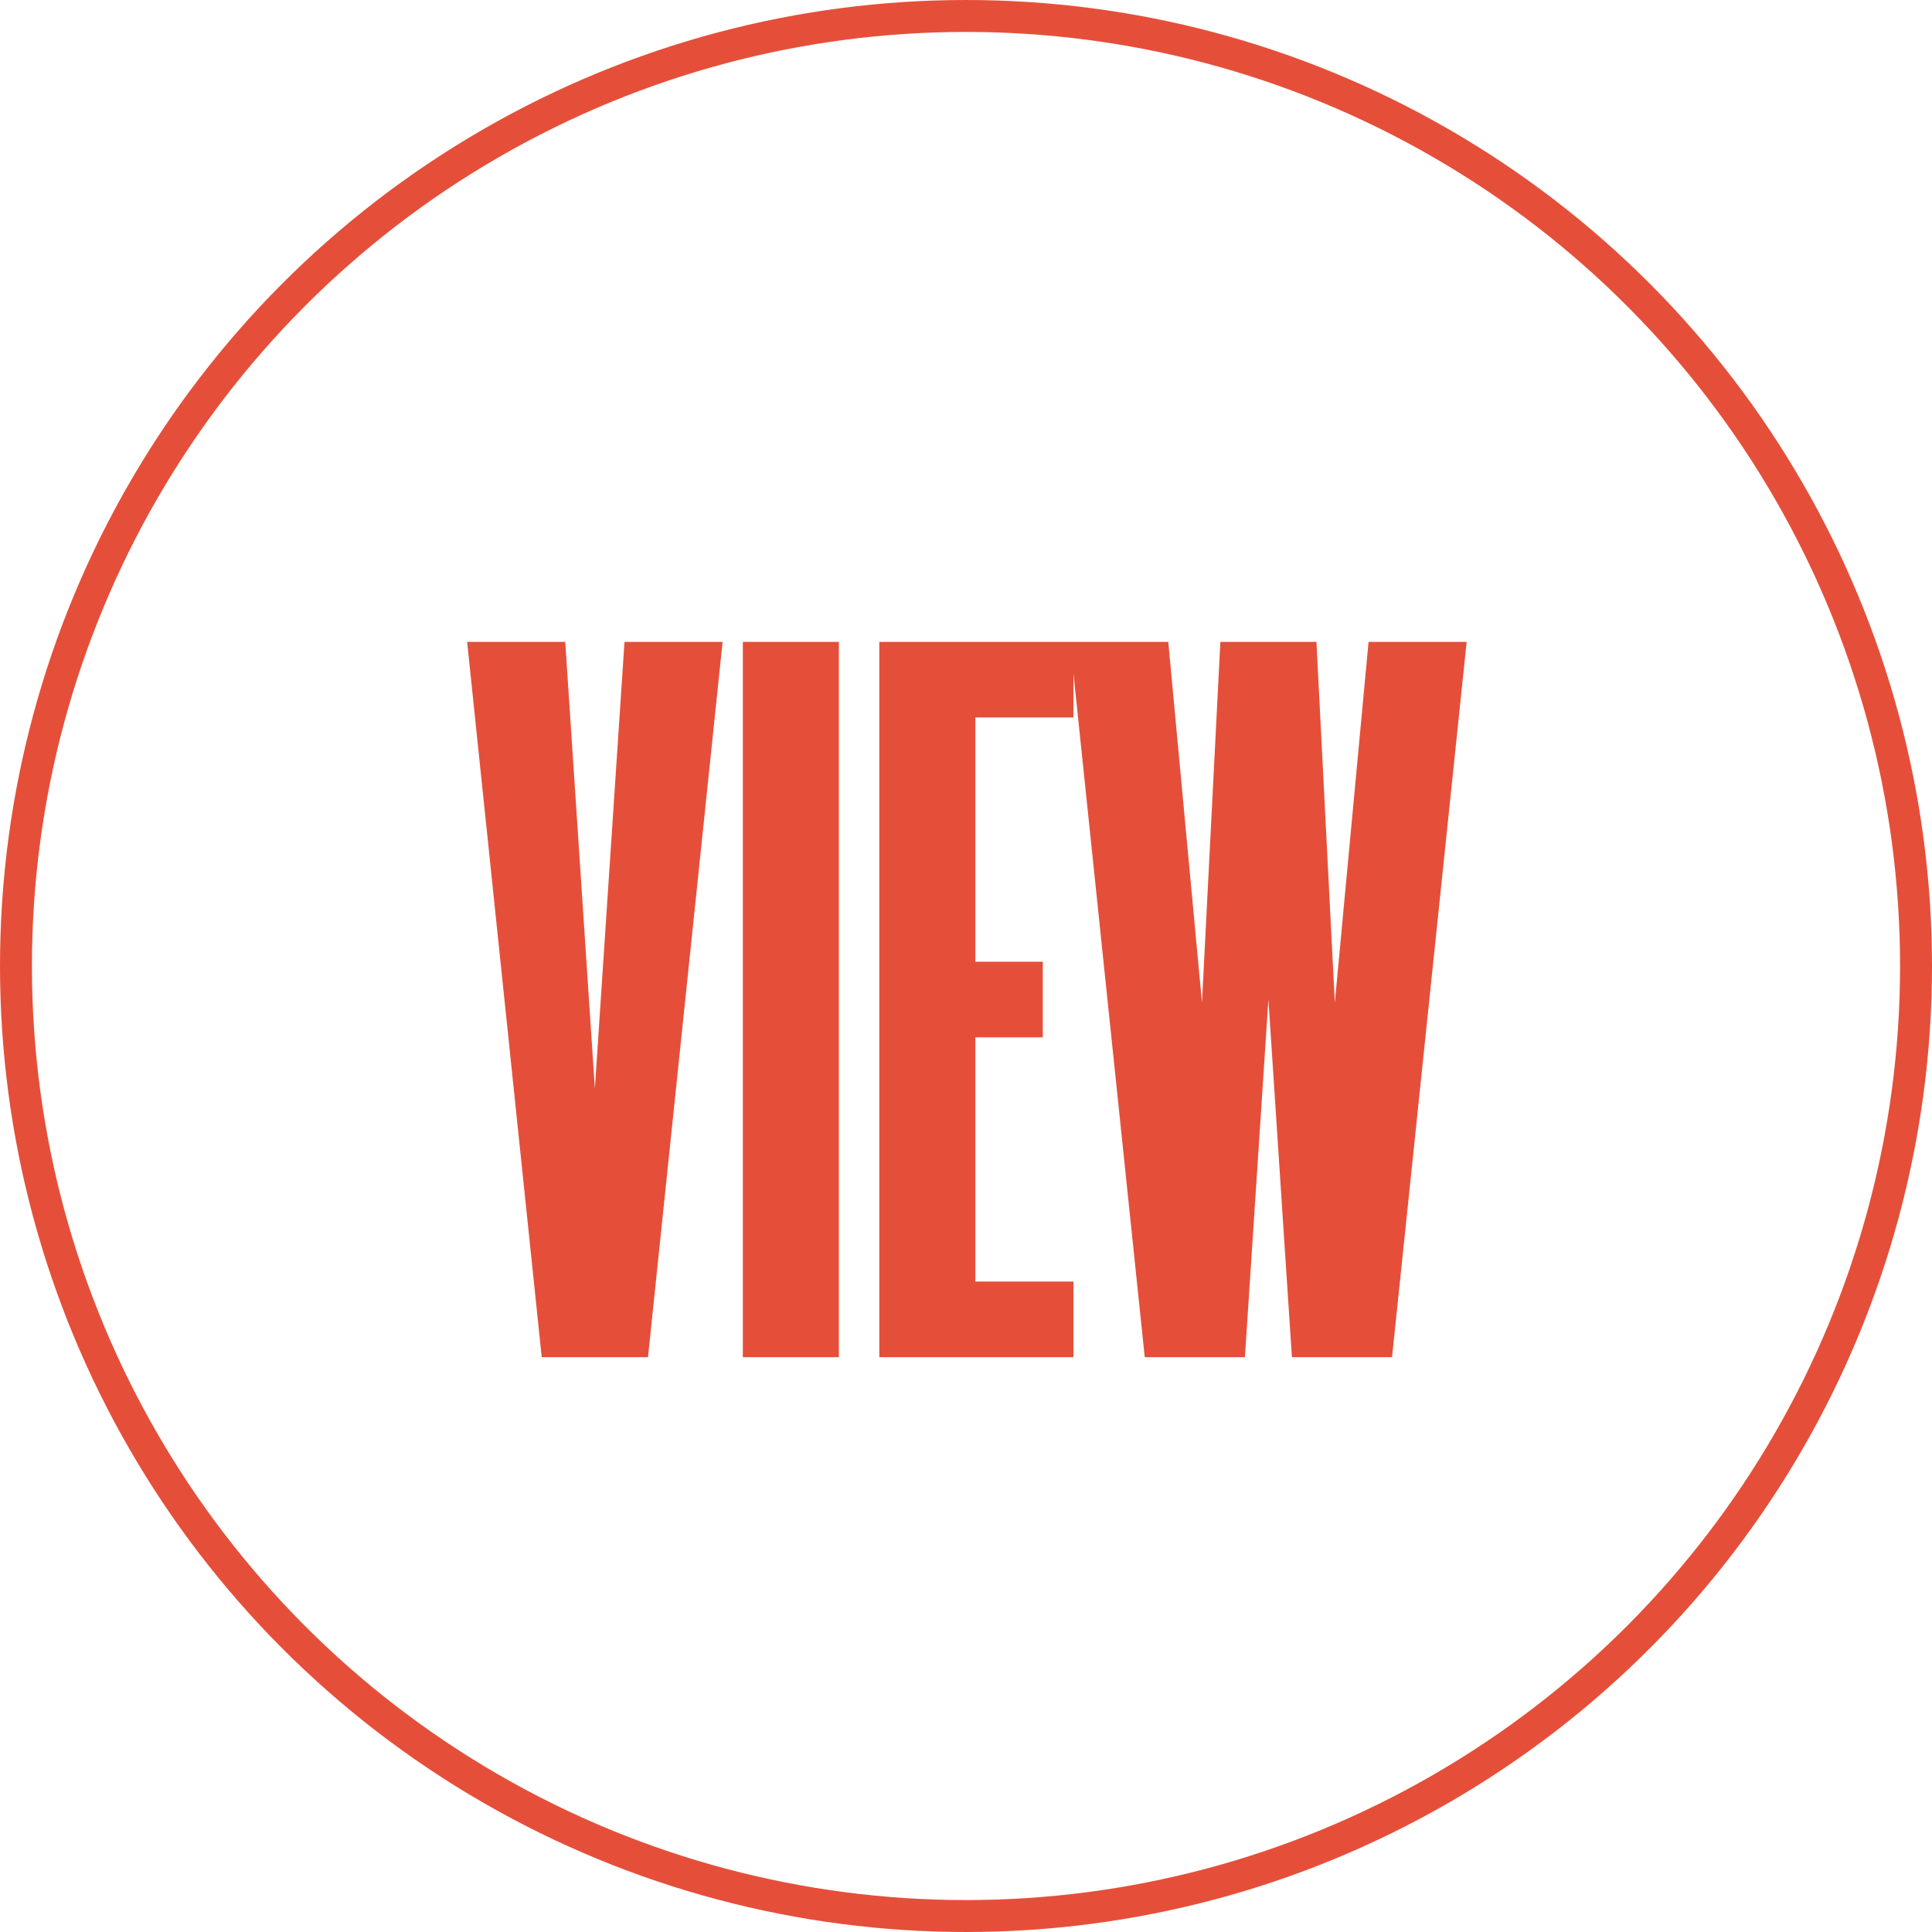 <svg width="121" height="121" viewBox="0 0 121 121" fill="none" xmlns="http://www.w3.org/2000/svg">
    <circle cx="60.5" cy="60.5" r="59.5" stroke="#E54F3A" stroke-width="2"/>
    <path d="M33.928 85L29.256 40.2H35.4L37.256 68.168L39.112 40.2H45.256L40.584 85H33.928ZM46.523 85V40.2H52.538V85H46.523ZM55.07 85V40.2H67.23V44.936H61.086V60.232H65.31V64.968H61.086V80.264H67.23V85H55.07ZM80.912 85L79.439 62.6L77.968 85H71.695L67.023 40.2H73.168L75.279 62.792L76.431 40.2H82.448L83.6 62.792L85.712 40.2H91.856L87.183 85H80.912Z" fill="#E54F3A"/>
</svg>